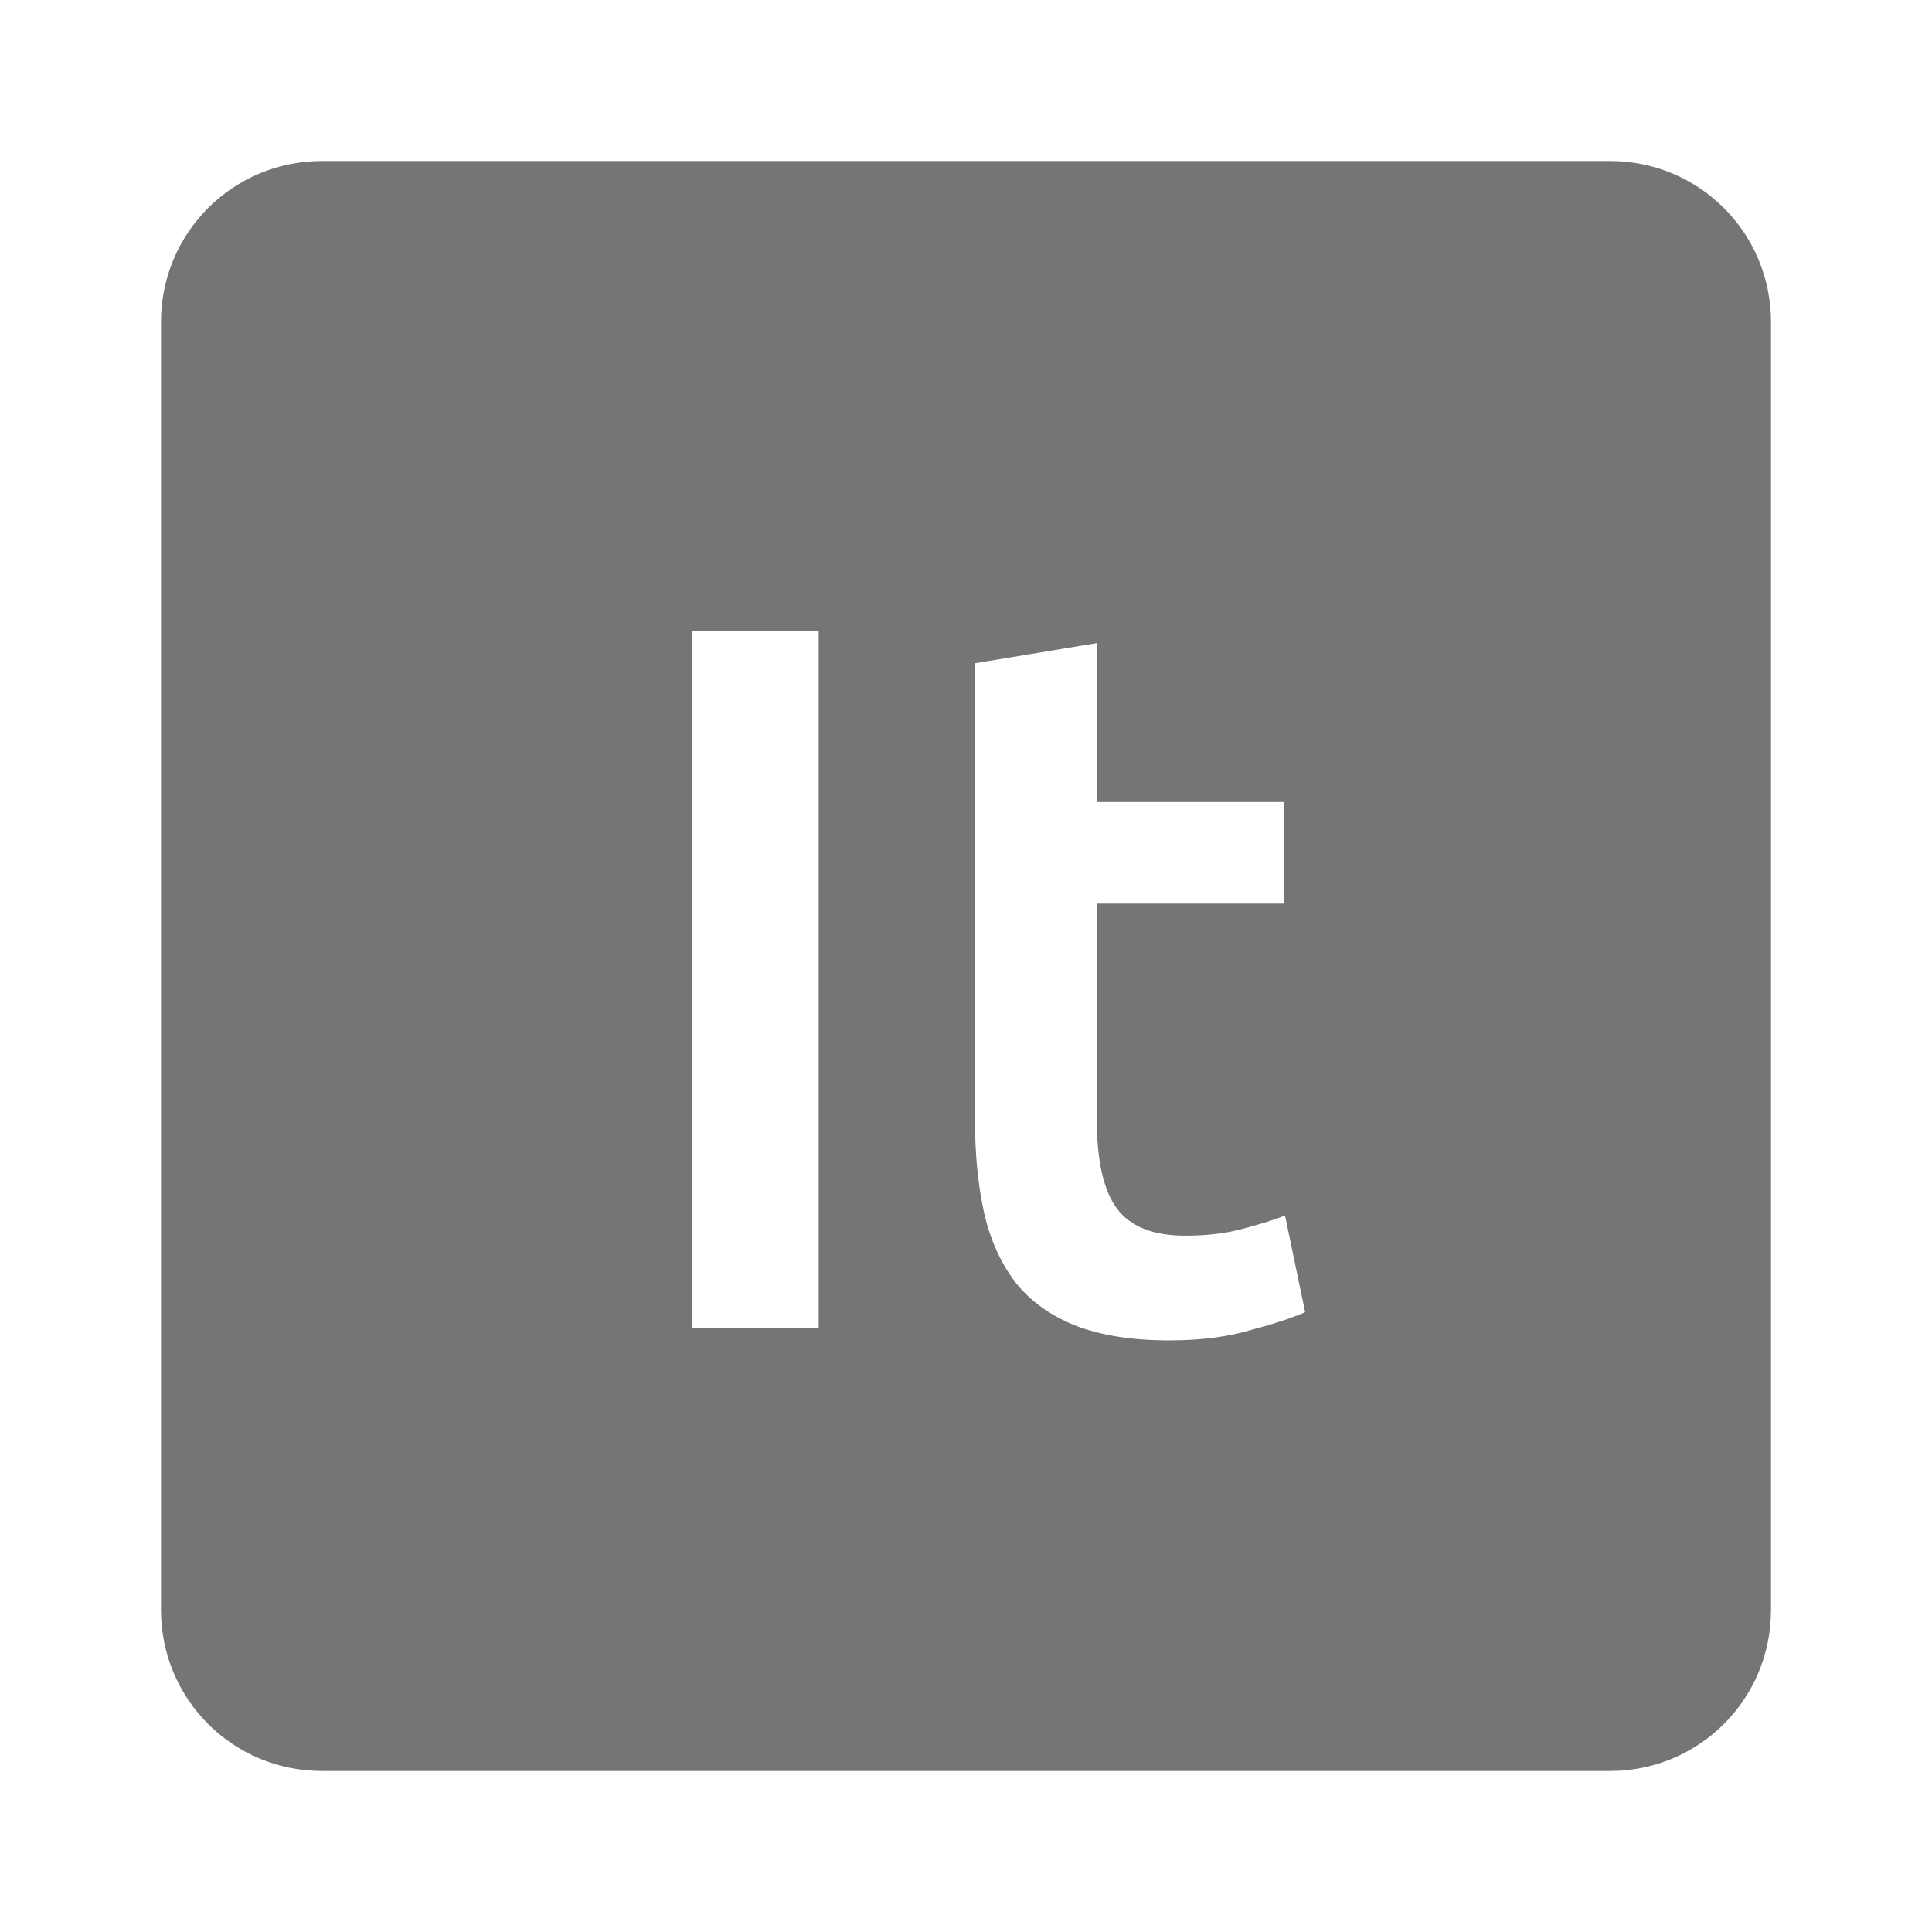 <svg viewBox="0 0 24 24" xmlns="http://www.w3.org/2000/svg">
 <path style="fill:#757575;fill-opacity:1" d="m 4 2 c -1.108 0 -2 0.892 -2 2 l 0 16 c 0 1.108 0.892 2 2 2 l 16 0 c 1.108 0 2 -0.892 2 -2 l 0 -16 c 0 -1.108 -0.892 -2 -2 -2 l -16 0 z m 4.594 5.838 1.576 0 0 8.662 -1.576 0 0 -8.662 z m 5.03 0.15 0 1.975 2.324 0 0 1.262 -2.324 0 0 2.662 c 0 0.525 0.083 0.9 0.25 1.125 0.167 0.225 0.45 0.338 0.85 0.338 0.275 0 0.516 -0.03 0.725 -0.088 0.217 -0.058 0.389 -0.112 0.514 -0.162 l 0.25 1.201 c -0.175 0.075 -0.404 0.15 -0.688 0.225 -0.283 0.083 -0.617 0.125 -1 0.125 -0.467 0 -0.859 -0.063 -1.176 -0.188 -0.308 -0.125 -0.555 -0.304 -0.738 -0.537 -0.183 -0.242 -0.312 -0.53 -0.387 -0.863 -0.075 -0.342 -0.113 -0.729 -0.113 -1.162 l 0 -5.662 1.514 -0.25 z"/>
</svg>
